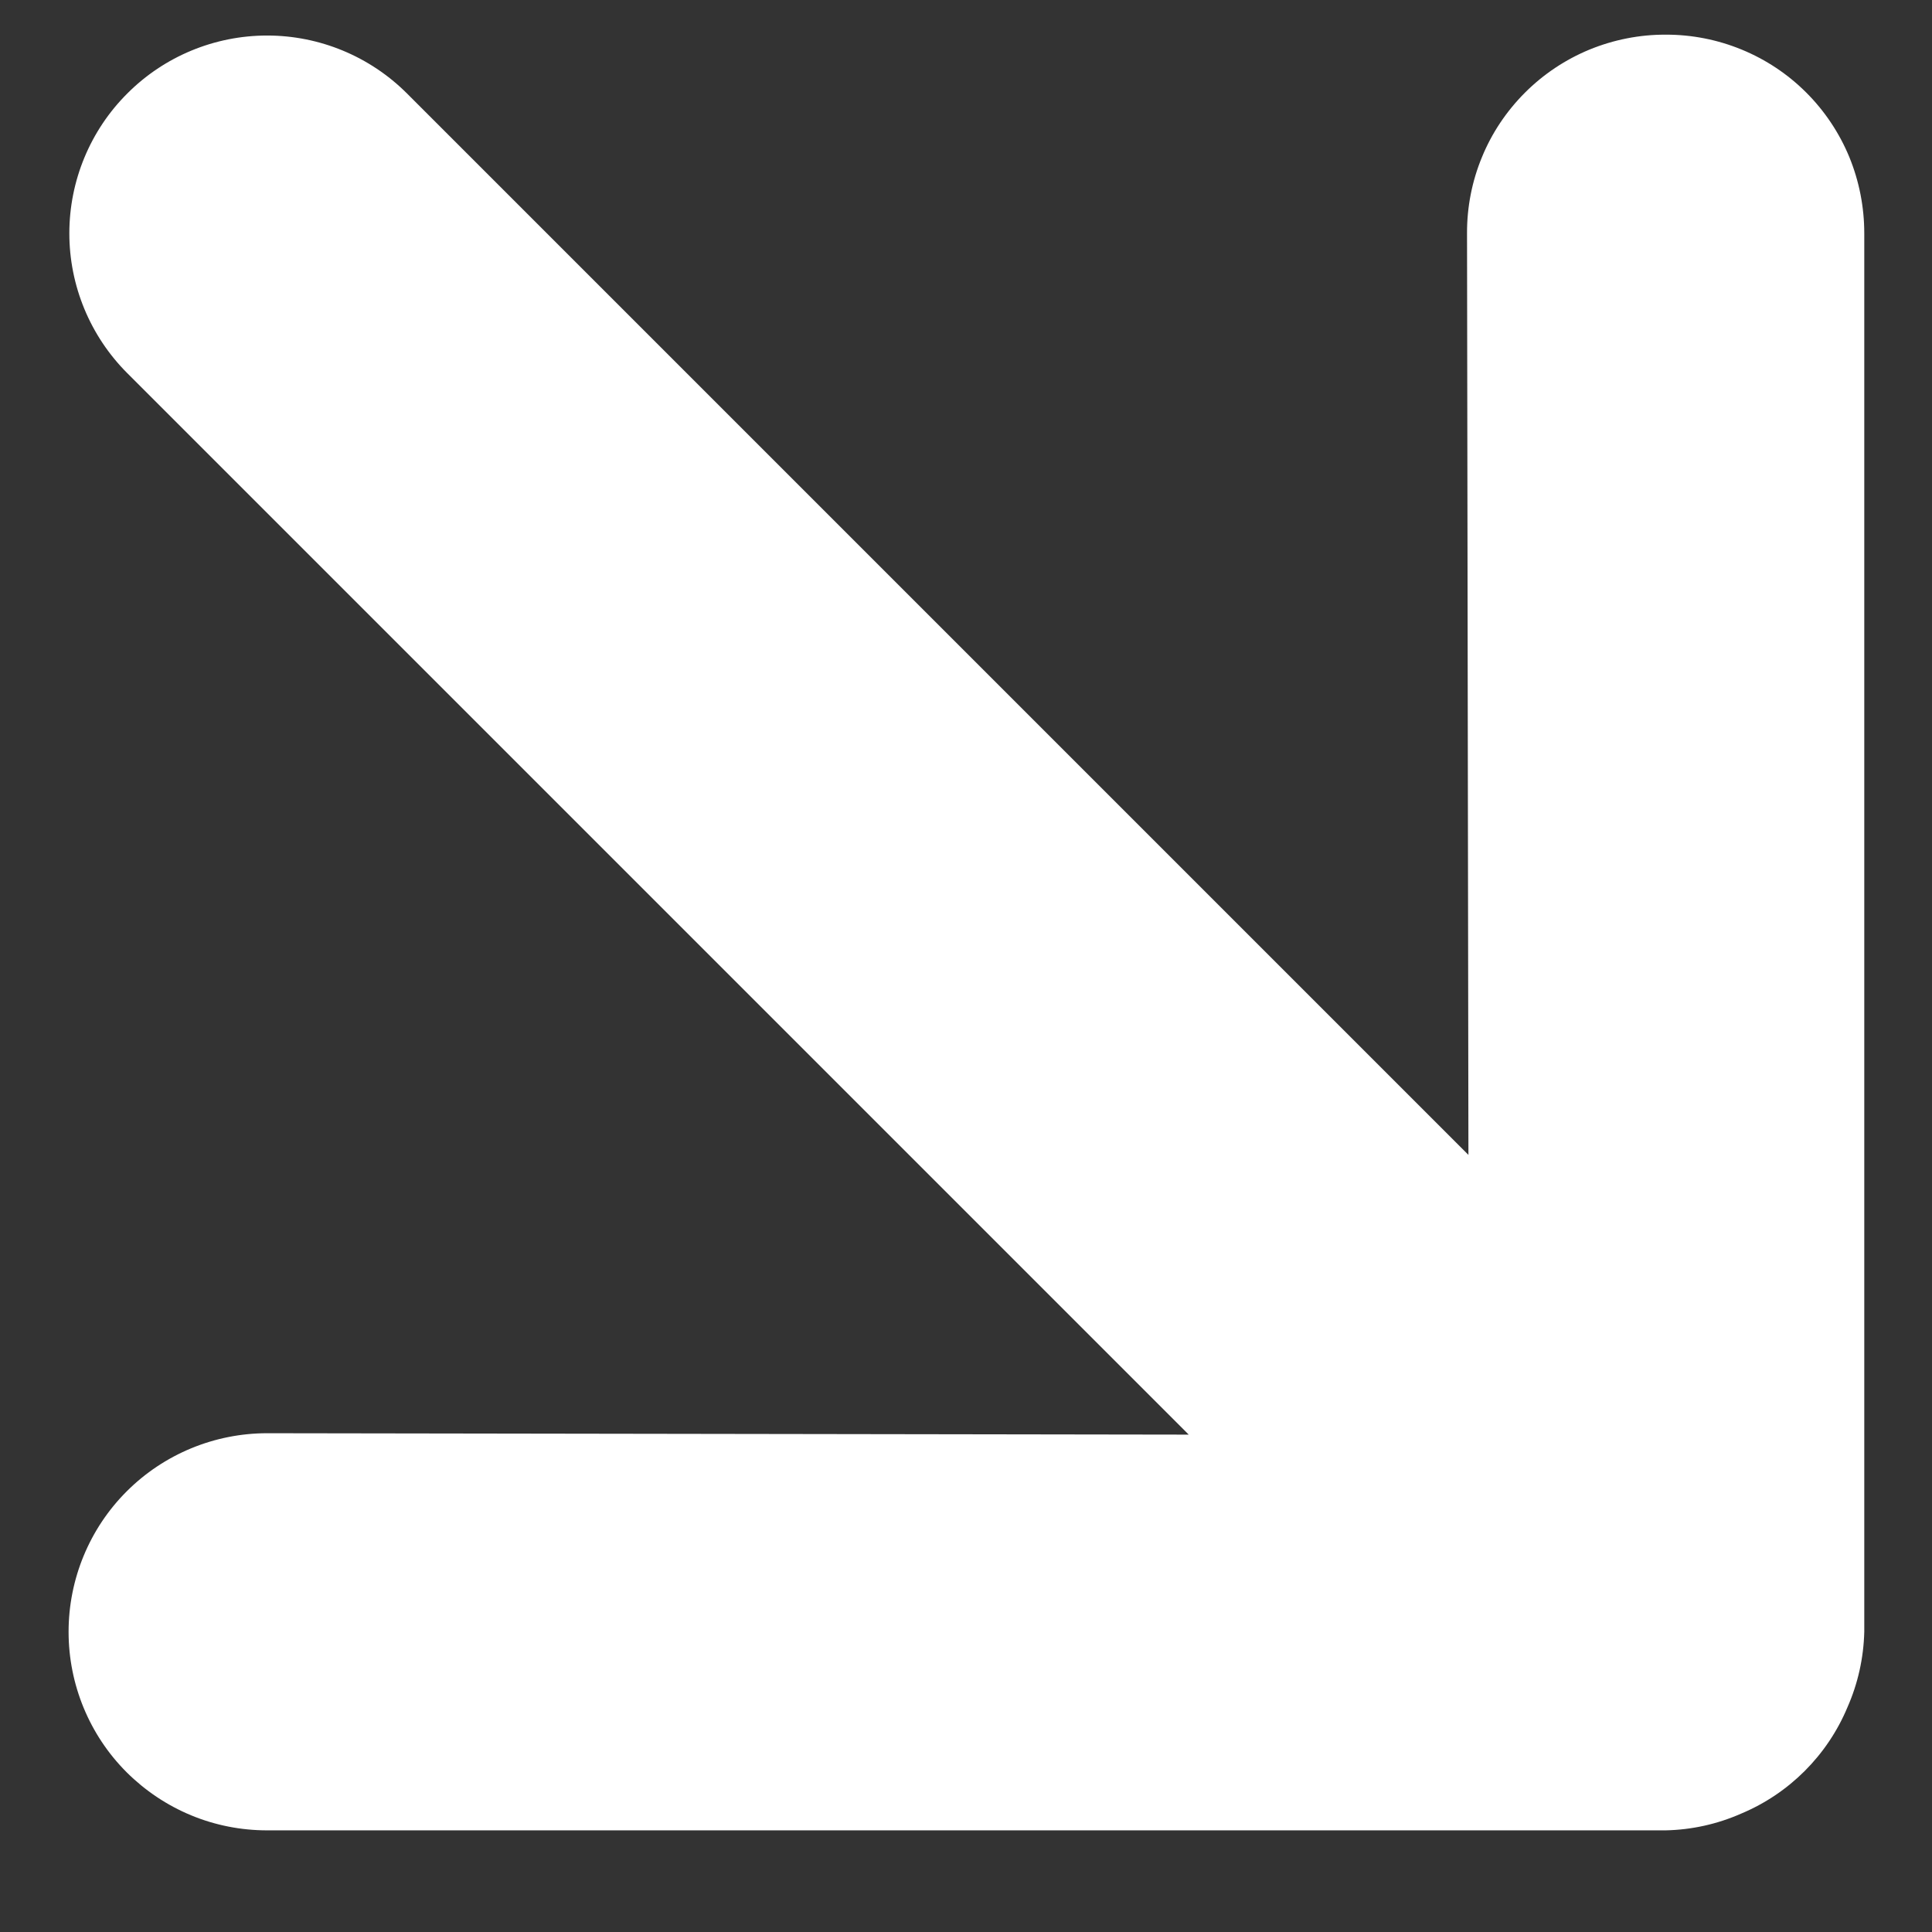 <svg width="18" height="18" viewBox="0 0 18 18" fill="none" xmlns="http://www.w3.org/2000/svg">
<rect x="0" y="0" width="18" height="18" fill="#333333" stroke="none"/>
<path d="M17.369 2.174L17.369 15.203C17.363 15.446 17.31 15.685 17.212 15.907C17.025 16.354 16.669 16.71 16.222 16.897C16 16.995 15.761 17.048 15.518 17.053L2.489 17.053C2.246 17.053 2.005 17.006 1.781 16.913C1.556 16.82 1.352 16.683 1.18 16.512C0.833 16.165 0.639 15.694 0.639 15.203C0.639 14.713 0.833 14.242 1.18 13.895C1.527 13.548 1.998 13.353 2.489 13.353L11.075 13.366L1.186 3.477C0.84 3.131 0.646 2.662 0.646 2.174C0.646 1.685 0.84 1.216 1.186 0.871C1.531 0.525 2 0.331 2.489 0.331C2.977 0.331 3.446 0.525 3.792 0.871L13.681 10.76L13.668 2.174C13.667 1.93 13.714 1.689 13.807 1.464C13.899 1.239 14.036 1.035 14.208 0.863C14.38 0.691 14.584 0.555 14.809 0.462C15.034 0.37 15.275 0.322 15.518 0.323C15.762 0.322 16.003 0.37 16.227 0.462C16.453 0.555 16.657 0.691 16.829 0.863C17.001 1.035 17.137 1.239 17.23 1.464C17.322 1.689 17.369 1.93 17.369 2.174Z" fill="white"/>
</svg>
